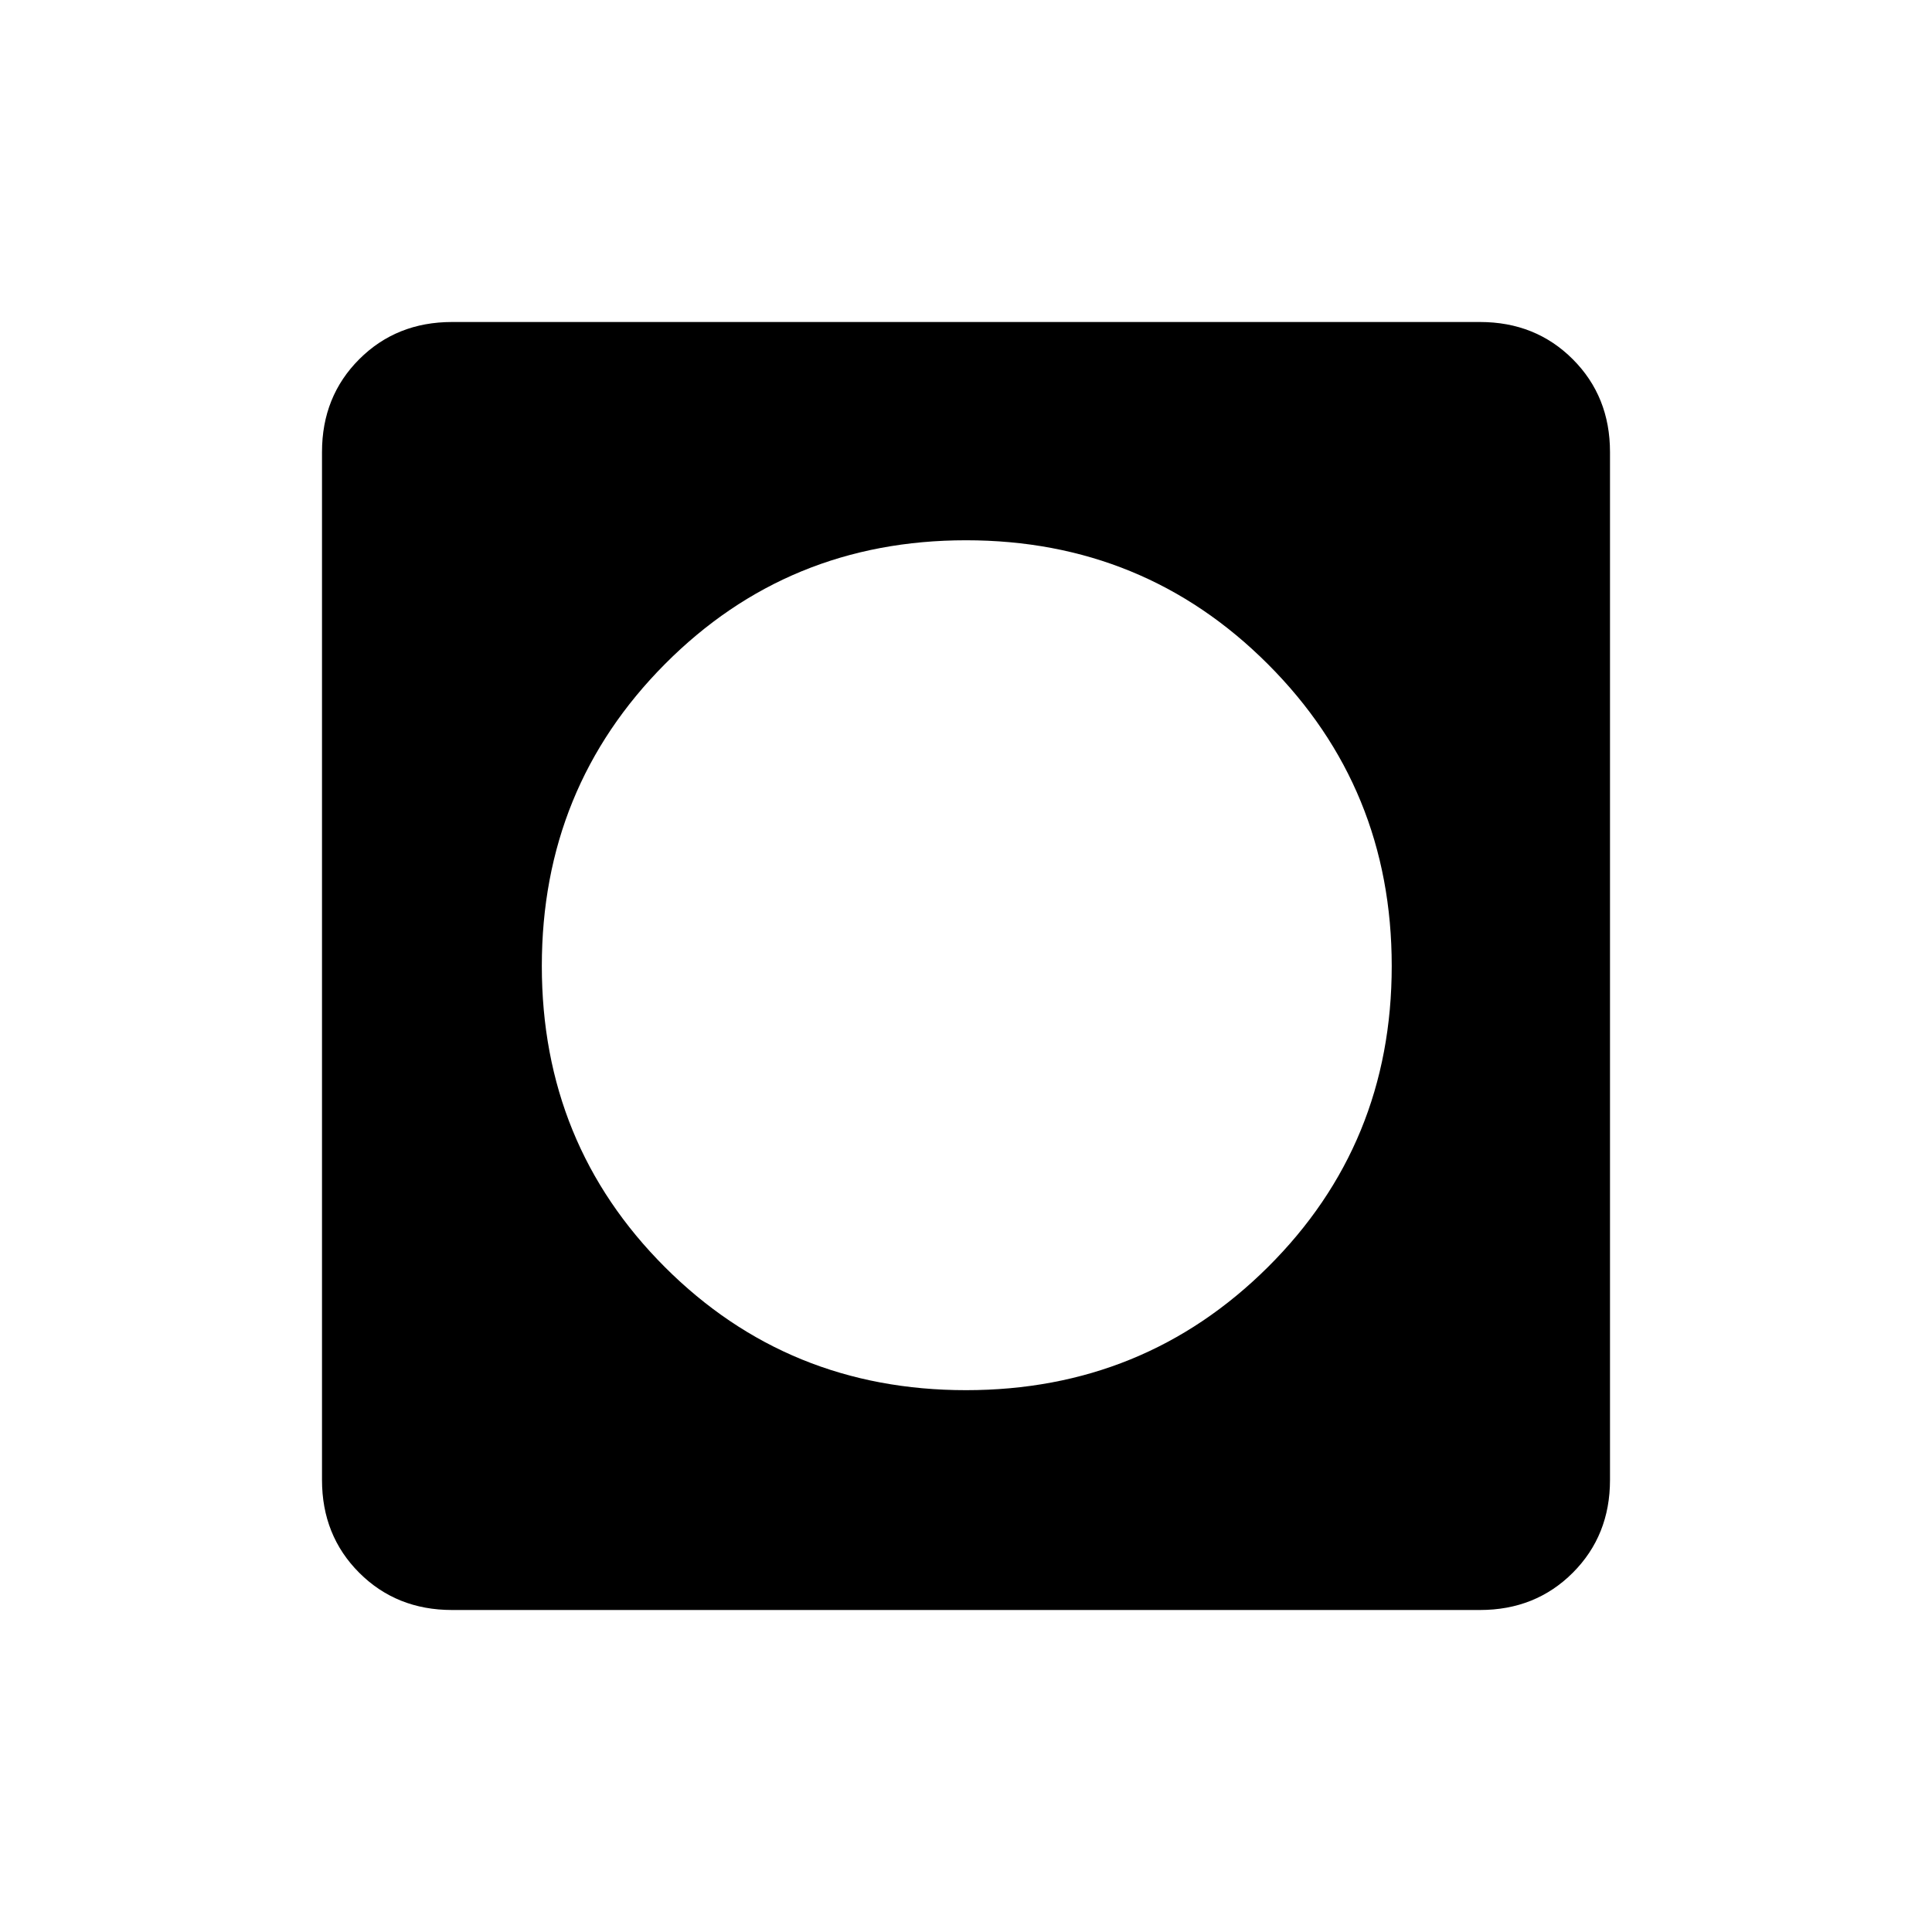 <svg xmlns="http://www.w3.org/2000/svg" height="24" viewBox="0 -960 960 960" width="24"><path d="M480-269.23q88.46 0 150-61.15 61.54-61.16 61.54-149.62 0-88.46-61.54-150-61.54-61.54-150-61.54-88.46 0-149.62 61.54-61.15 61.54-61.15 150 0 88.46 61.15 149.62 61.16 61.15 149.62 61.15ZM224.62-160q-27.62 0-46.12-18.5Q160-197 160-224.62v-510.76q0-27.62 18.5-46.12Q197-800 224.62-800h510.76q27.62 0 46.12 18.5Q800-763 800-735.38v510.76q0 27.62-18.5 46.12Q763-160 735.38-160H224.62Z"/></svg>